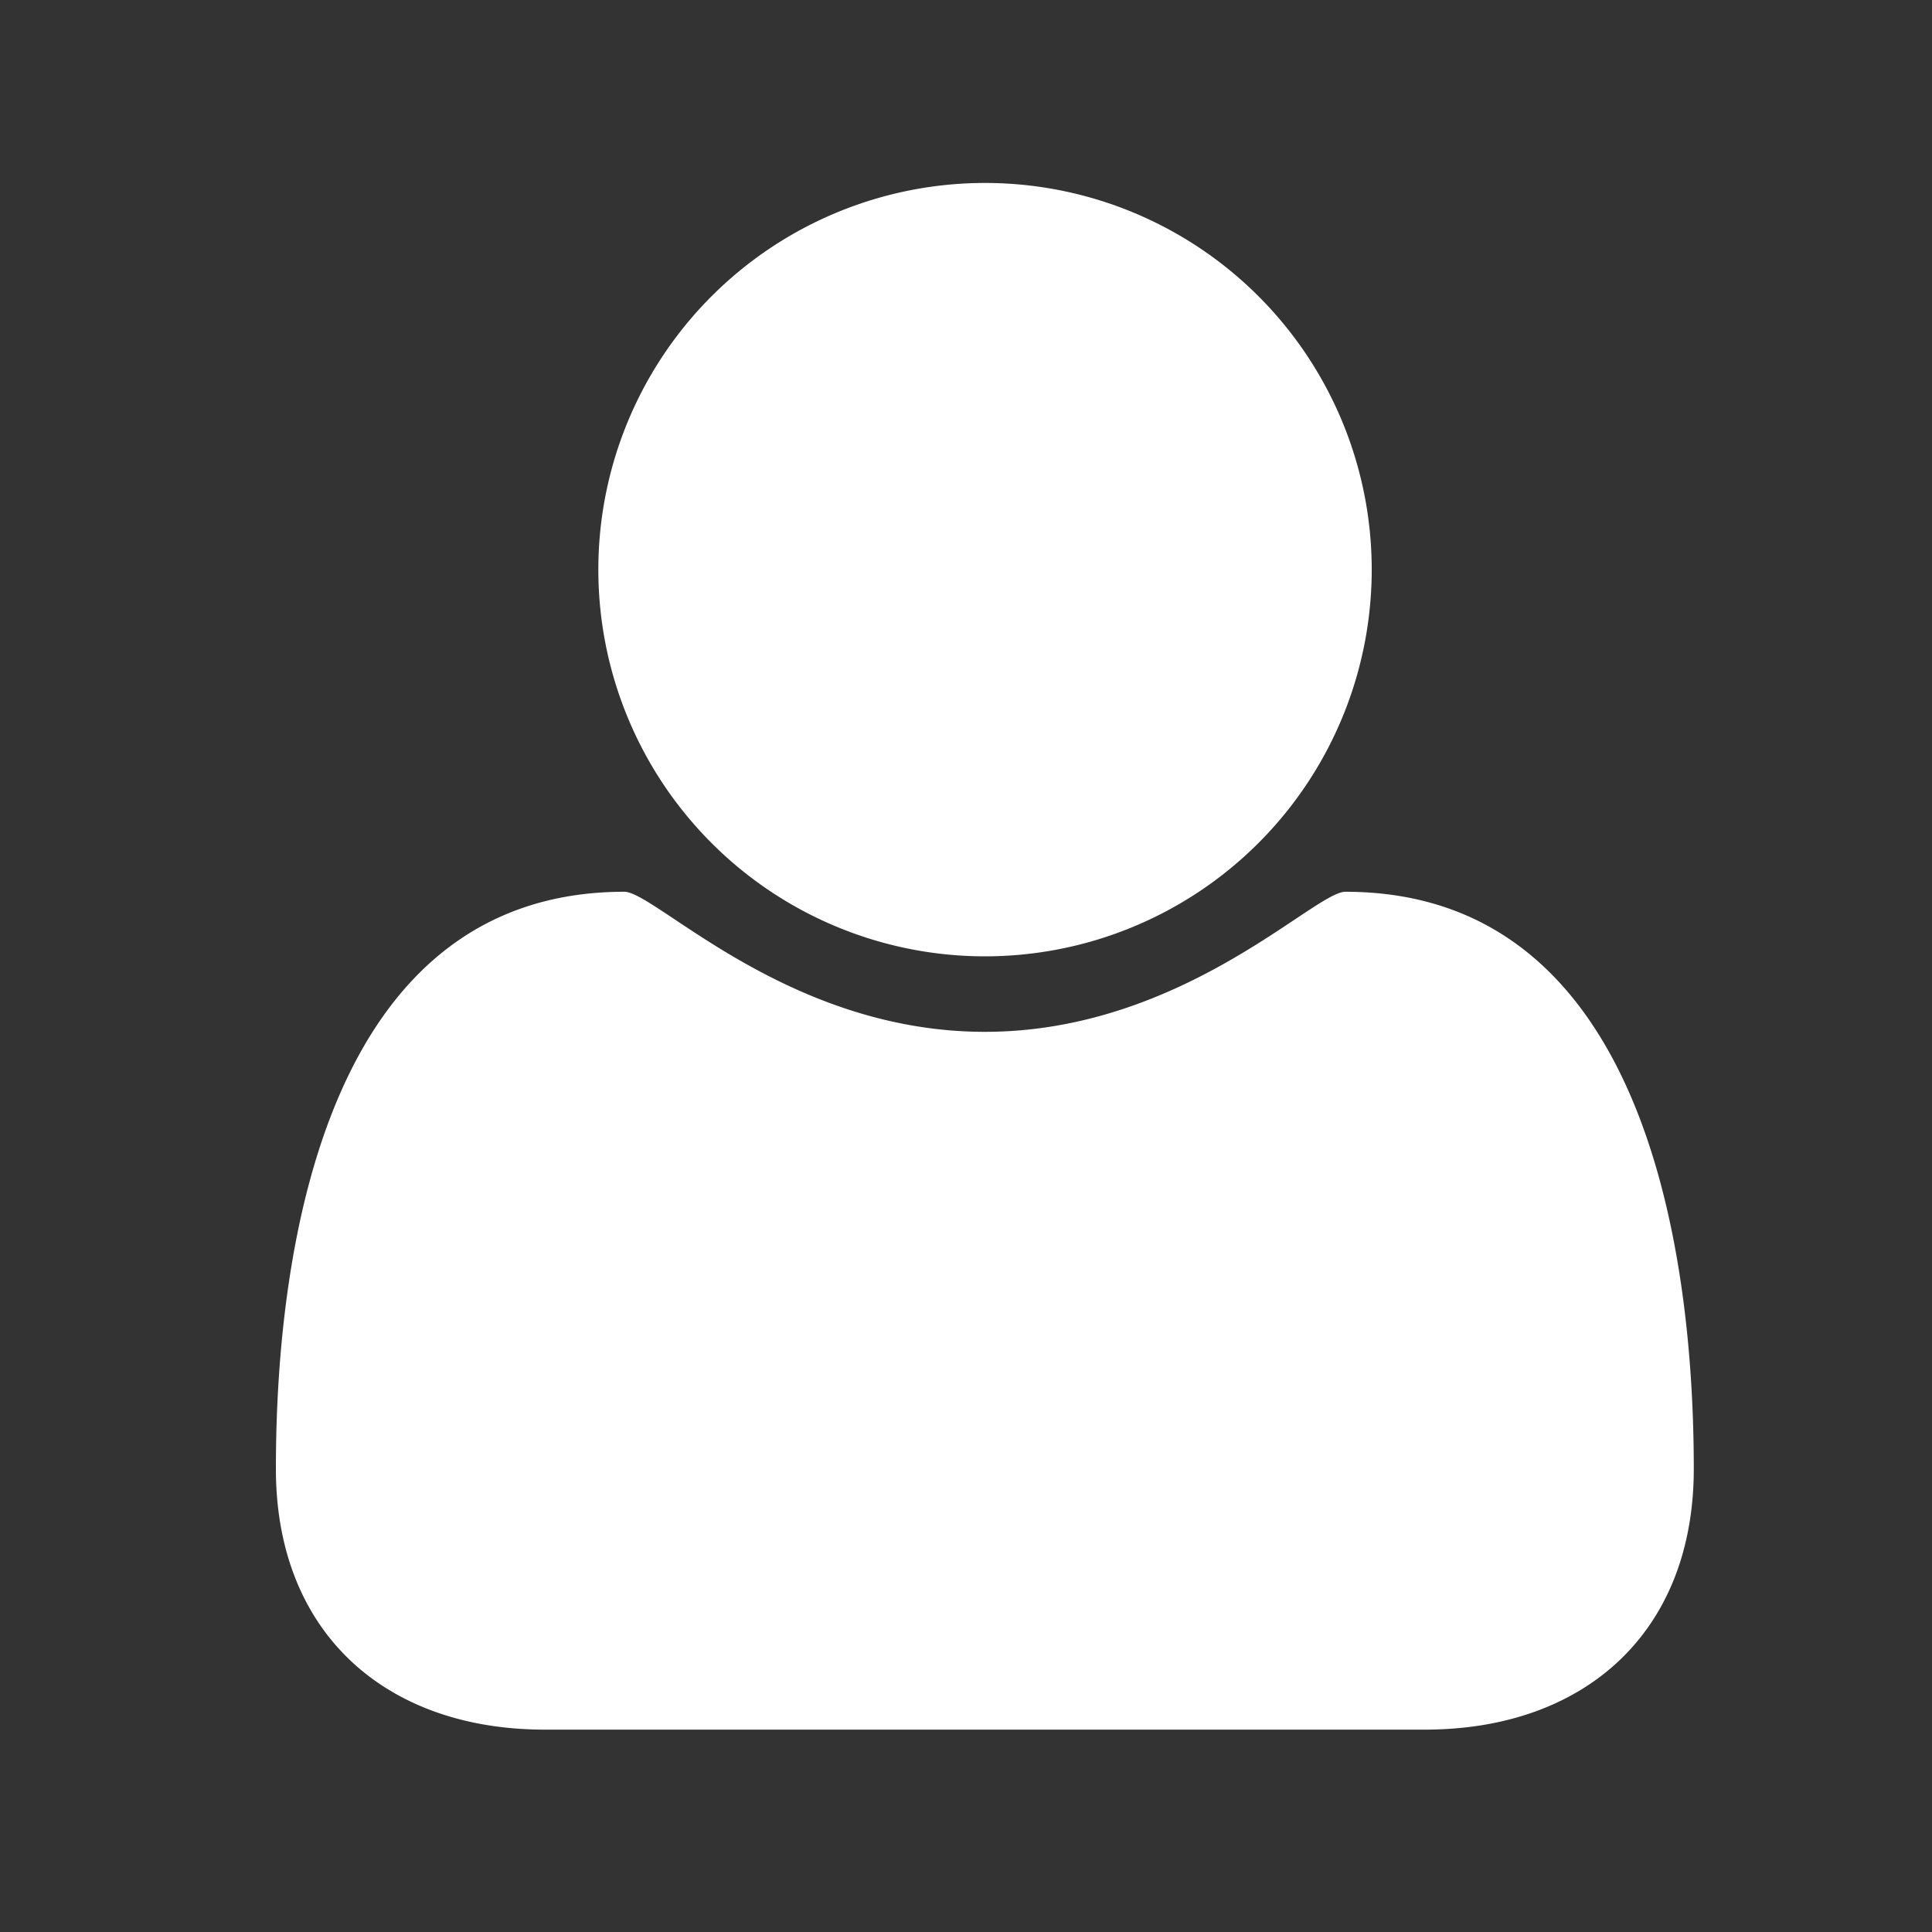 <svg id="Eye" xmlns="http://www.w3.org/2000/svg" viewBox="0 0 400 400"><rect x="0" y="0" width="400" height="400" fill="#333333" stroke="none"/><defs><style>.cls-1{fill:#fff;}</style></defs><title>user_name</title><path class="cls-1" d="M295,358.1H112.79c-33.15,0-55.67-20.22-55.67-54,0-47.12,11.05-119.47,72.14-119.47,6.46,0,33.78,29,74.64,29s68.18-29,74.64-29c61.09,0,72.14,72.35,72.14,119.47C350.69,337.88,328.17,358.1,295,358.1ZM203.91,198A80.06,80.06,0,1,1,284,117.92,80.08,80.08,0,0,1,203.91,198Z"/></svg>